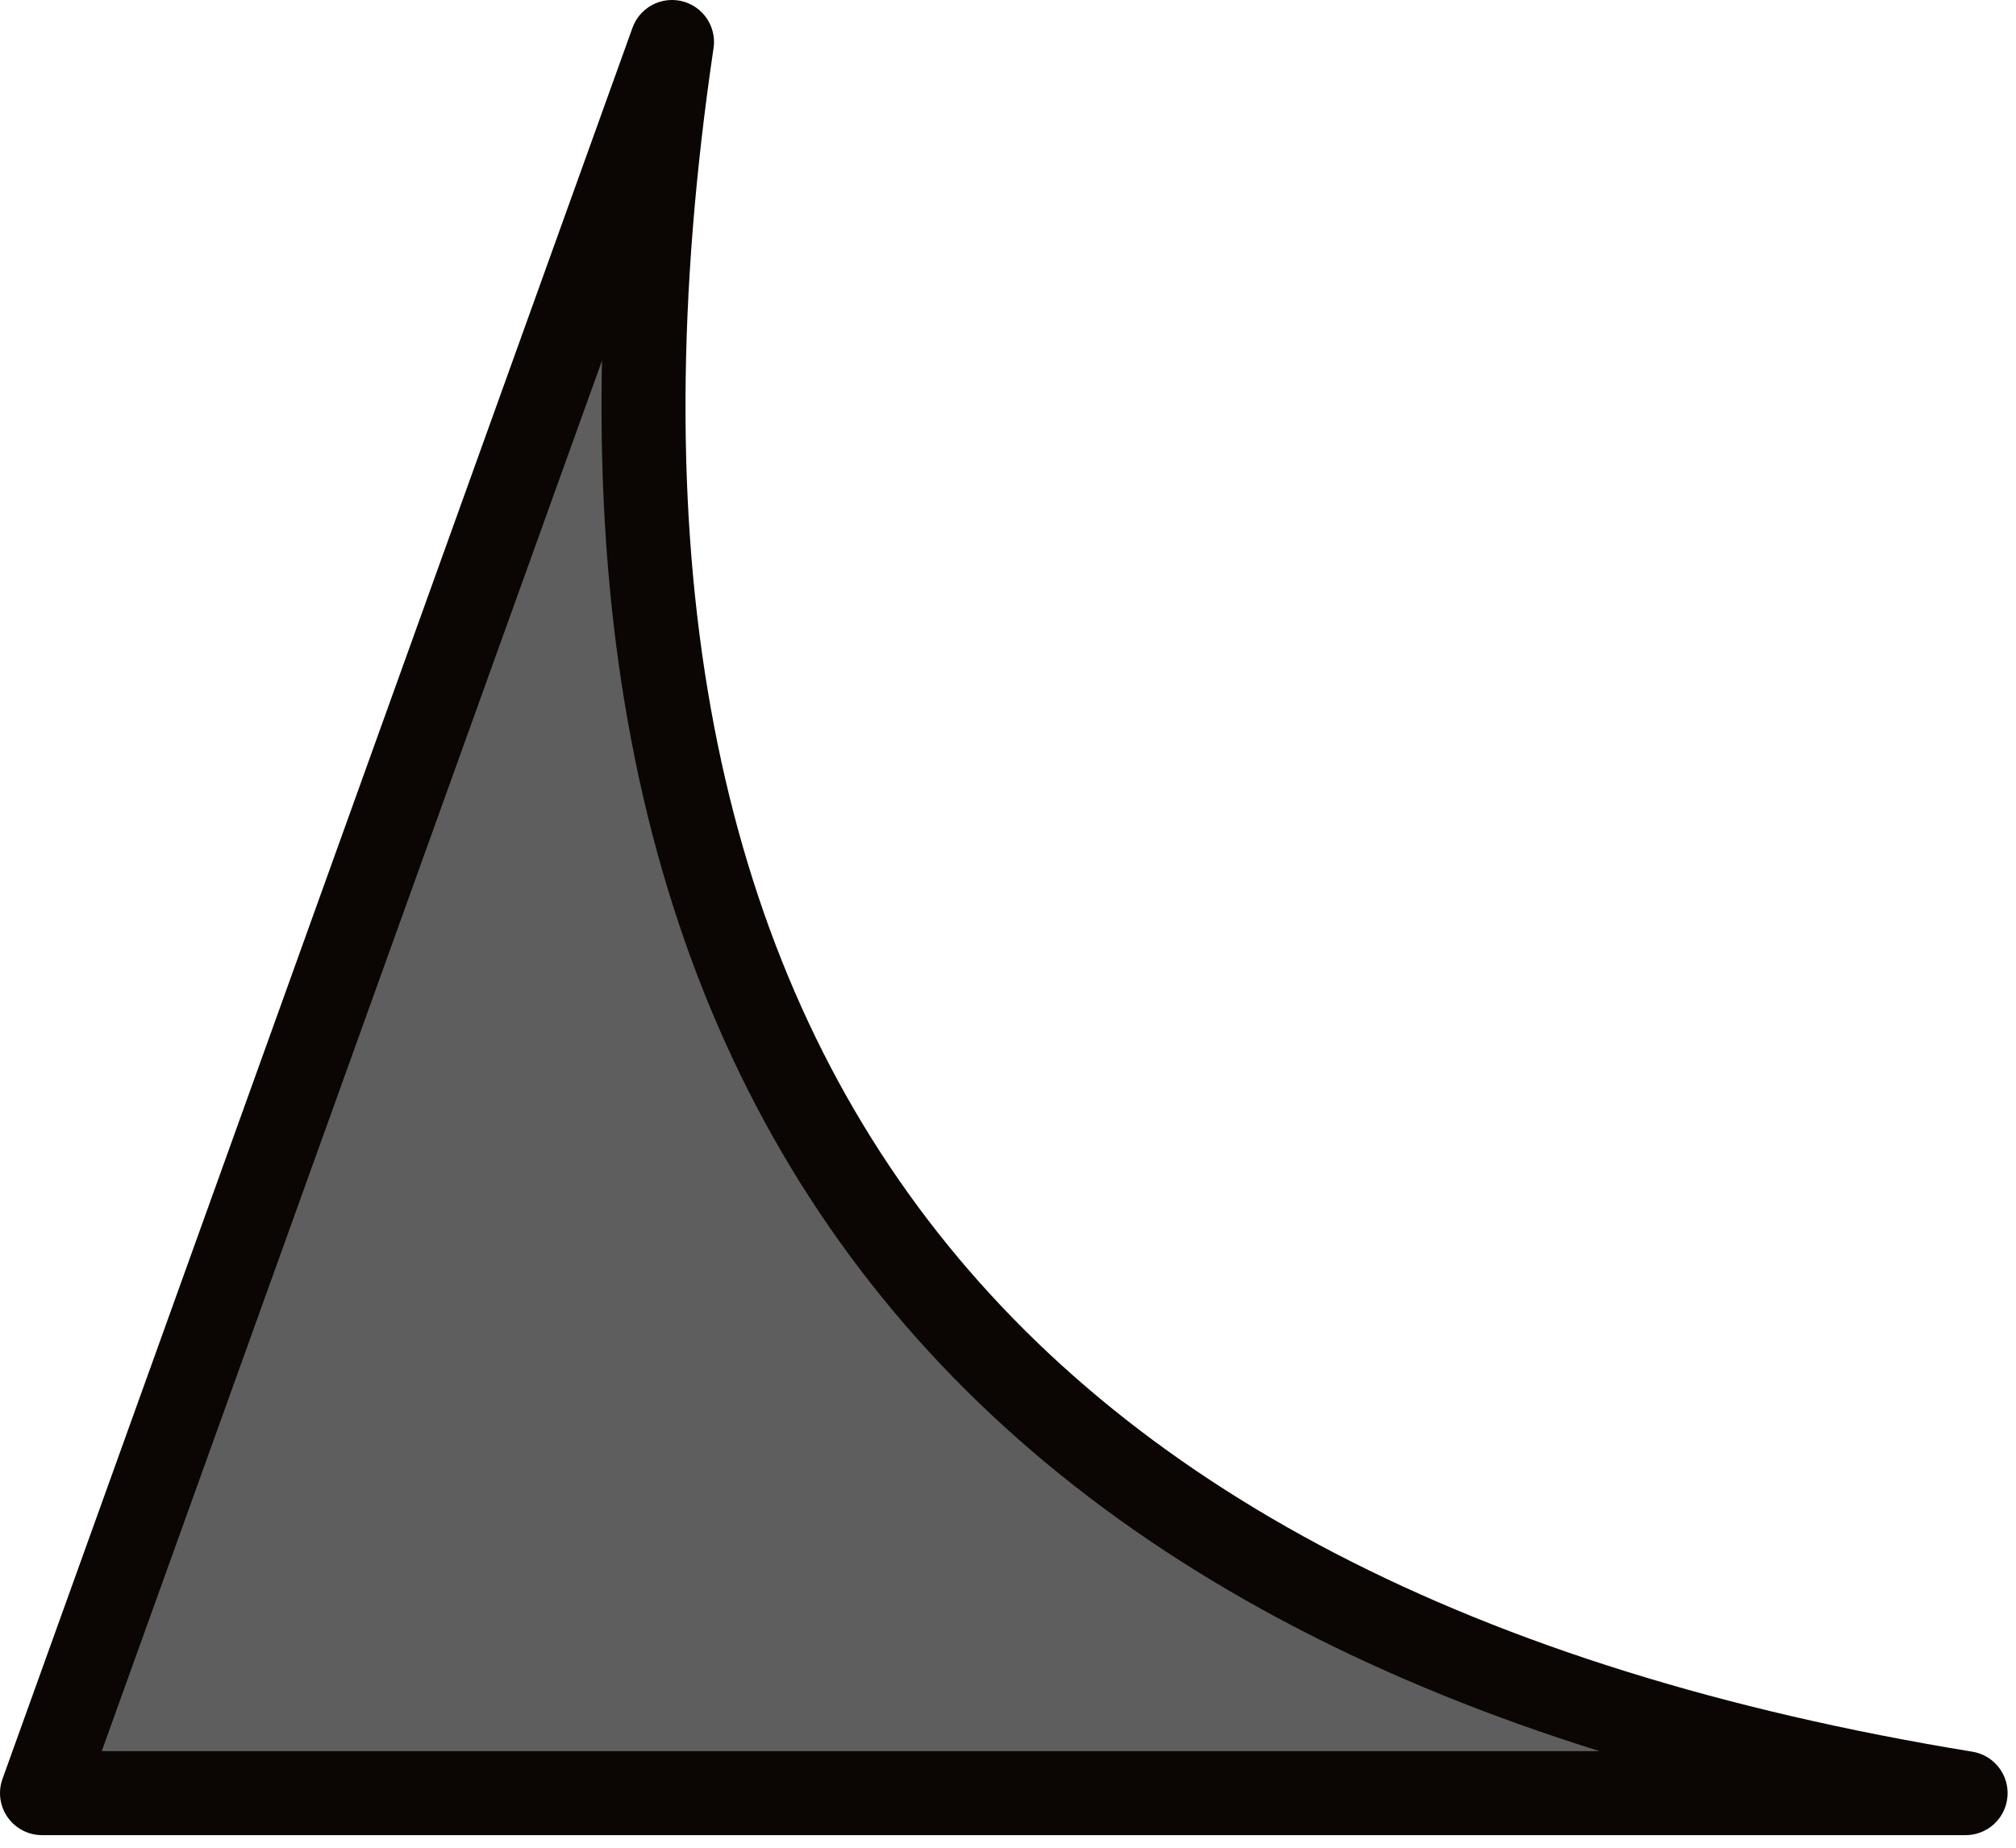 <?xml version="1.0" encoding="utf-8"?>
<svg version="1.1" id="Layer_1"
xmlns="http://www.w3.org/2000/svg"
xmlns:xlink="http://www.w3.org/1999/xlink"
width="24px" height="22px"
xml:space="preserve">
<g id="18" transform="matrix(1, 0, 0, 1, 7.4, -11.45)">
<path style="fill:#000000;fill-opacity:0.631" d="M16,32.8L-6.9 32.8L0.6 11.95Q-2.05 29.85 16 32.8" />
<path style="fill:none;stroke-width:1;stroke-linecap:round;stroke-linejoin:round;stroke-miterlimit:3;stroke:#0B0603;stroke-opacity:1" d="M16,32.8L-6.9 32.8L0.6 11.95Q-2.05 29.85 16 32.8z" />
</g>
</svg>
